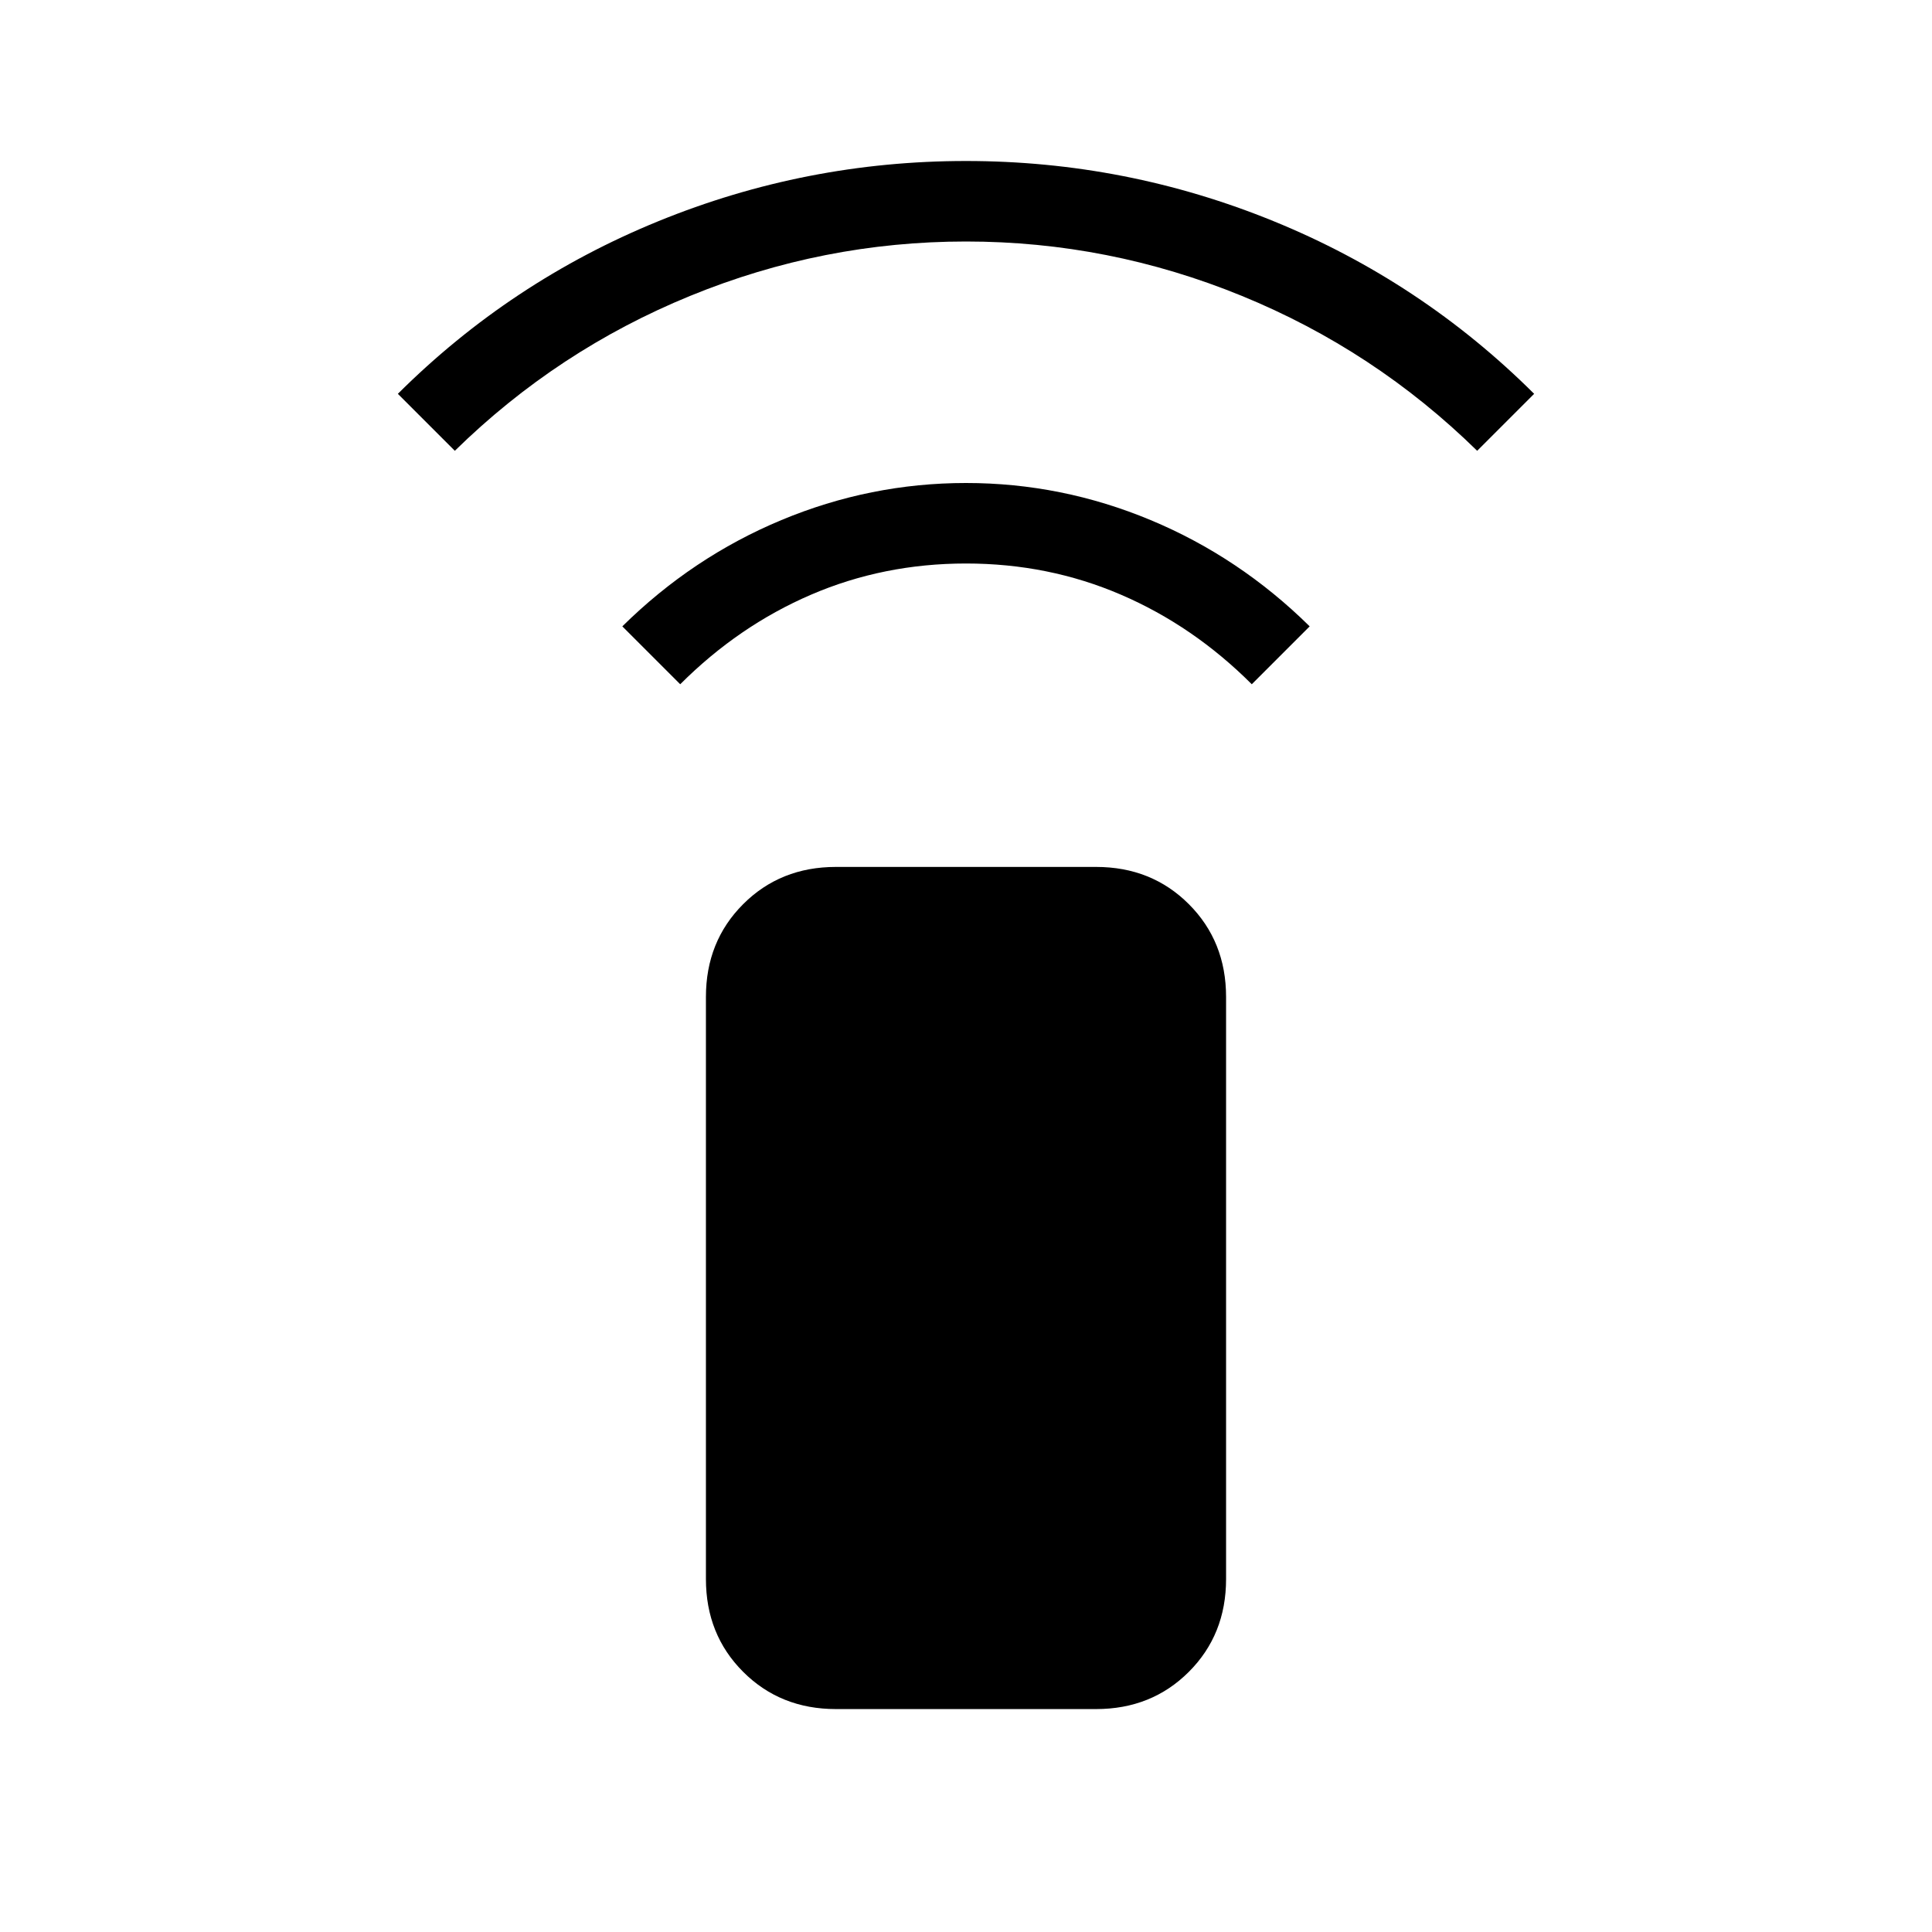 <svg xmlns="http://www.w3.org/2000/svg" height="24" viewBox="0 -960 960 960" width="24"><path d="m338-620-28.77-28.77q34.85-34.38 79.04-52.81Q432.46-720 480-720q47.54 0 91.73 18.42 44.19 18.43 79.04 52.81L622-620q-29-29-65-44.5T480-680q-41 0-77 15.5T338-620ZM226-736l-28.31-28.31q56.08-55.84 129.43-85.77Q400.46-880 480-880q79.54 0 152.88 29.92 73.35 29.93 129.43 85.77L734-736q-51-50-117-77t-137-27q-71 0-137 27t-117 77Zm189.38 625.23q-27.61 0-46.11-18.5t-18.5-46.11v-289.24q0-27.61 18.5-46.11t46.11-18.5h129.24q27.61 0 46.11 18.5t18.5 46.11v289.24q0 27.61-18.5 46.11t-46.11 18.5H415.38Z"/></svg>